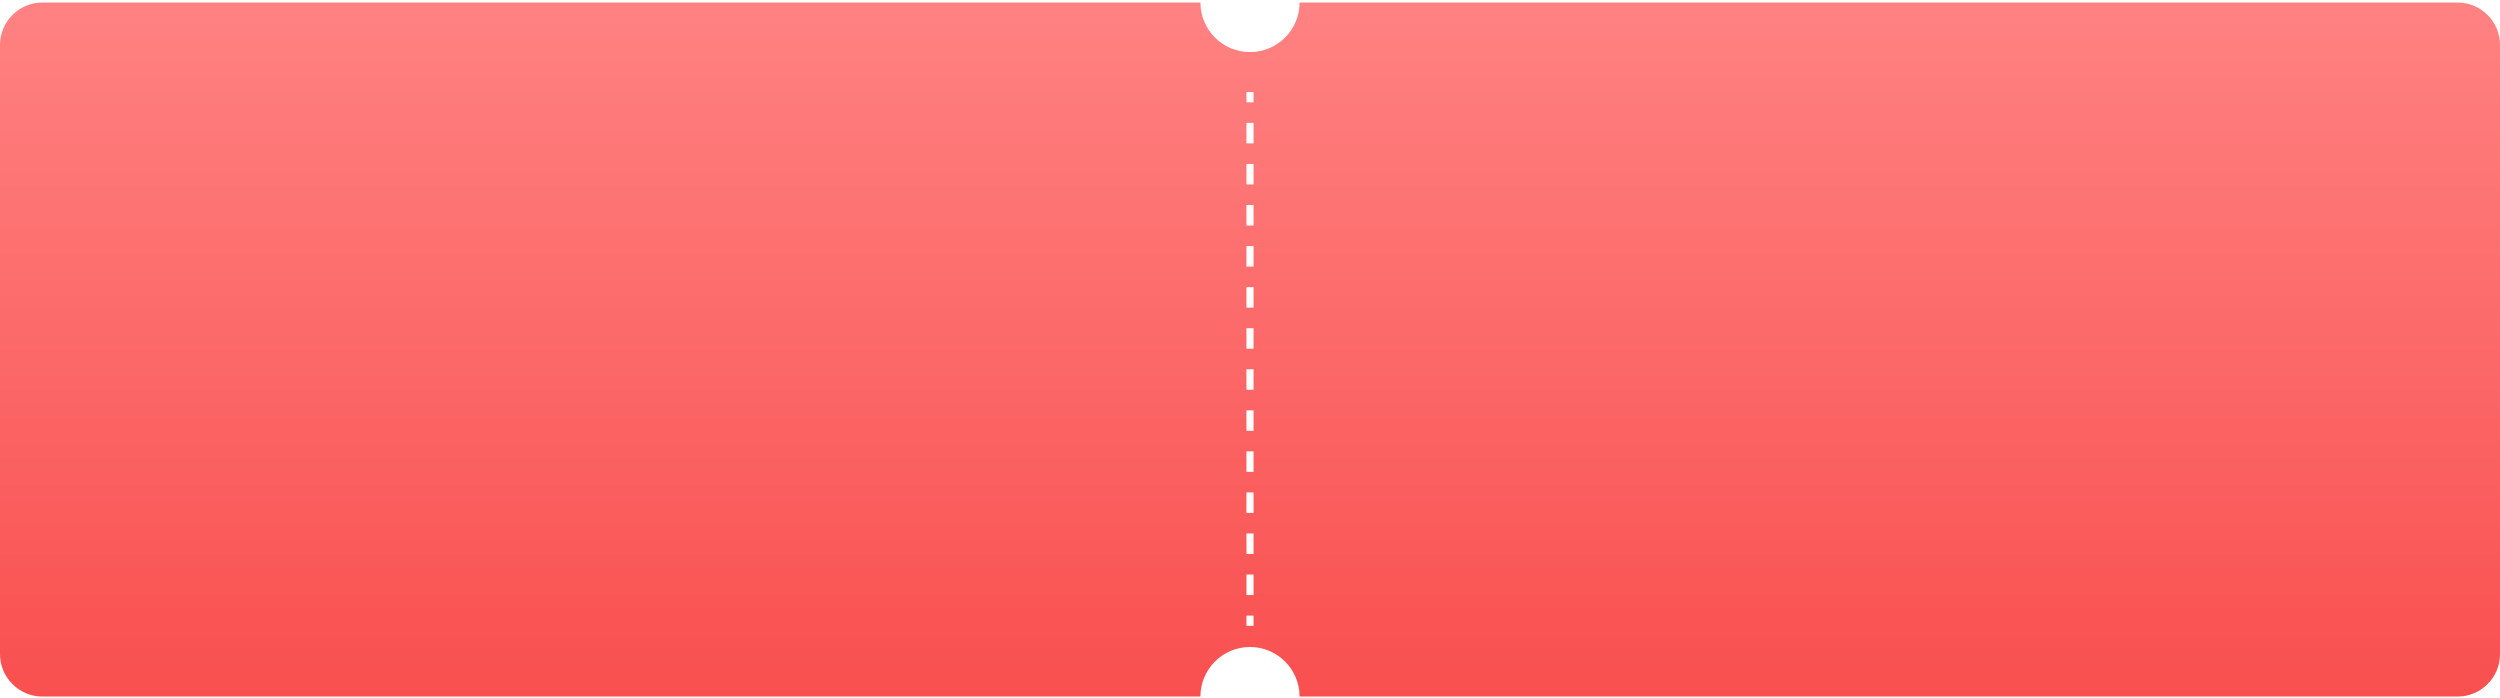 <svg width="706" height="197" viewBox="0 0 706 197" fill="none" xmlns="http://www.w3.org/2000/svg">
<path fill-rule="evenodd" clip-rule="evenodd" d="M353 14.709C360.732 14.709 367 8.441 367 0.709H694C700.627 0.709 706 6.082 706 12.709V184.709C706 191.337 700.627 196.709 694 196.709H367C367 188.977 360.732 182.709 353 182.709C345.268 182.709 339 188.977 339 196.709H12C5.373 196.709 0 191.337 0 184.709V12.709C0 6.082 5.373 0.709 12 0.709H339C339 8.441 345.268 14.709 353 14.709ZM352 26.008V28.907H354V26.008H352ZM352 34.704V40.502H354V34.704H352ZM352 46.299V52.096H354V46.299H352ZM352 57.894V63.692H354V57.894H352ZM352 69.489V75.287H354V69.489H352ZM352 81.084V86.882H354V81.084H352ZM352 92.679V98.477H354V92.679H352ZM352 104.274V110.072H354V104.274H352ZM352 115.869V121.667H354V115.869H352ZM352 127.464V133.262H354V127.464H352ZM352 139.059V144.857H354V139.059H352ZM352 150.654V156.452H354V150.654H352ZM352 162.249V168.047H354V162.249H352ZM352 173.845V176.743H354V173.845H352Z" fill="url(#paint0_linear_18_10)"/>
<defs>
<linearGradient id="paint0_linear_18_10" x1="353" y1="196.709" x2="353" y2="0.709" gradientUnits="userSpaceOnUse">
<stop stop-color="#F94F4F"/>
<stop offset="1" stop-color="#FF8282"/>
</linearGradient>
</defs>
</svg>
